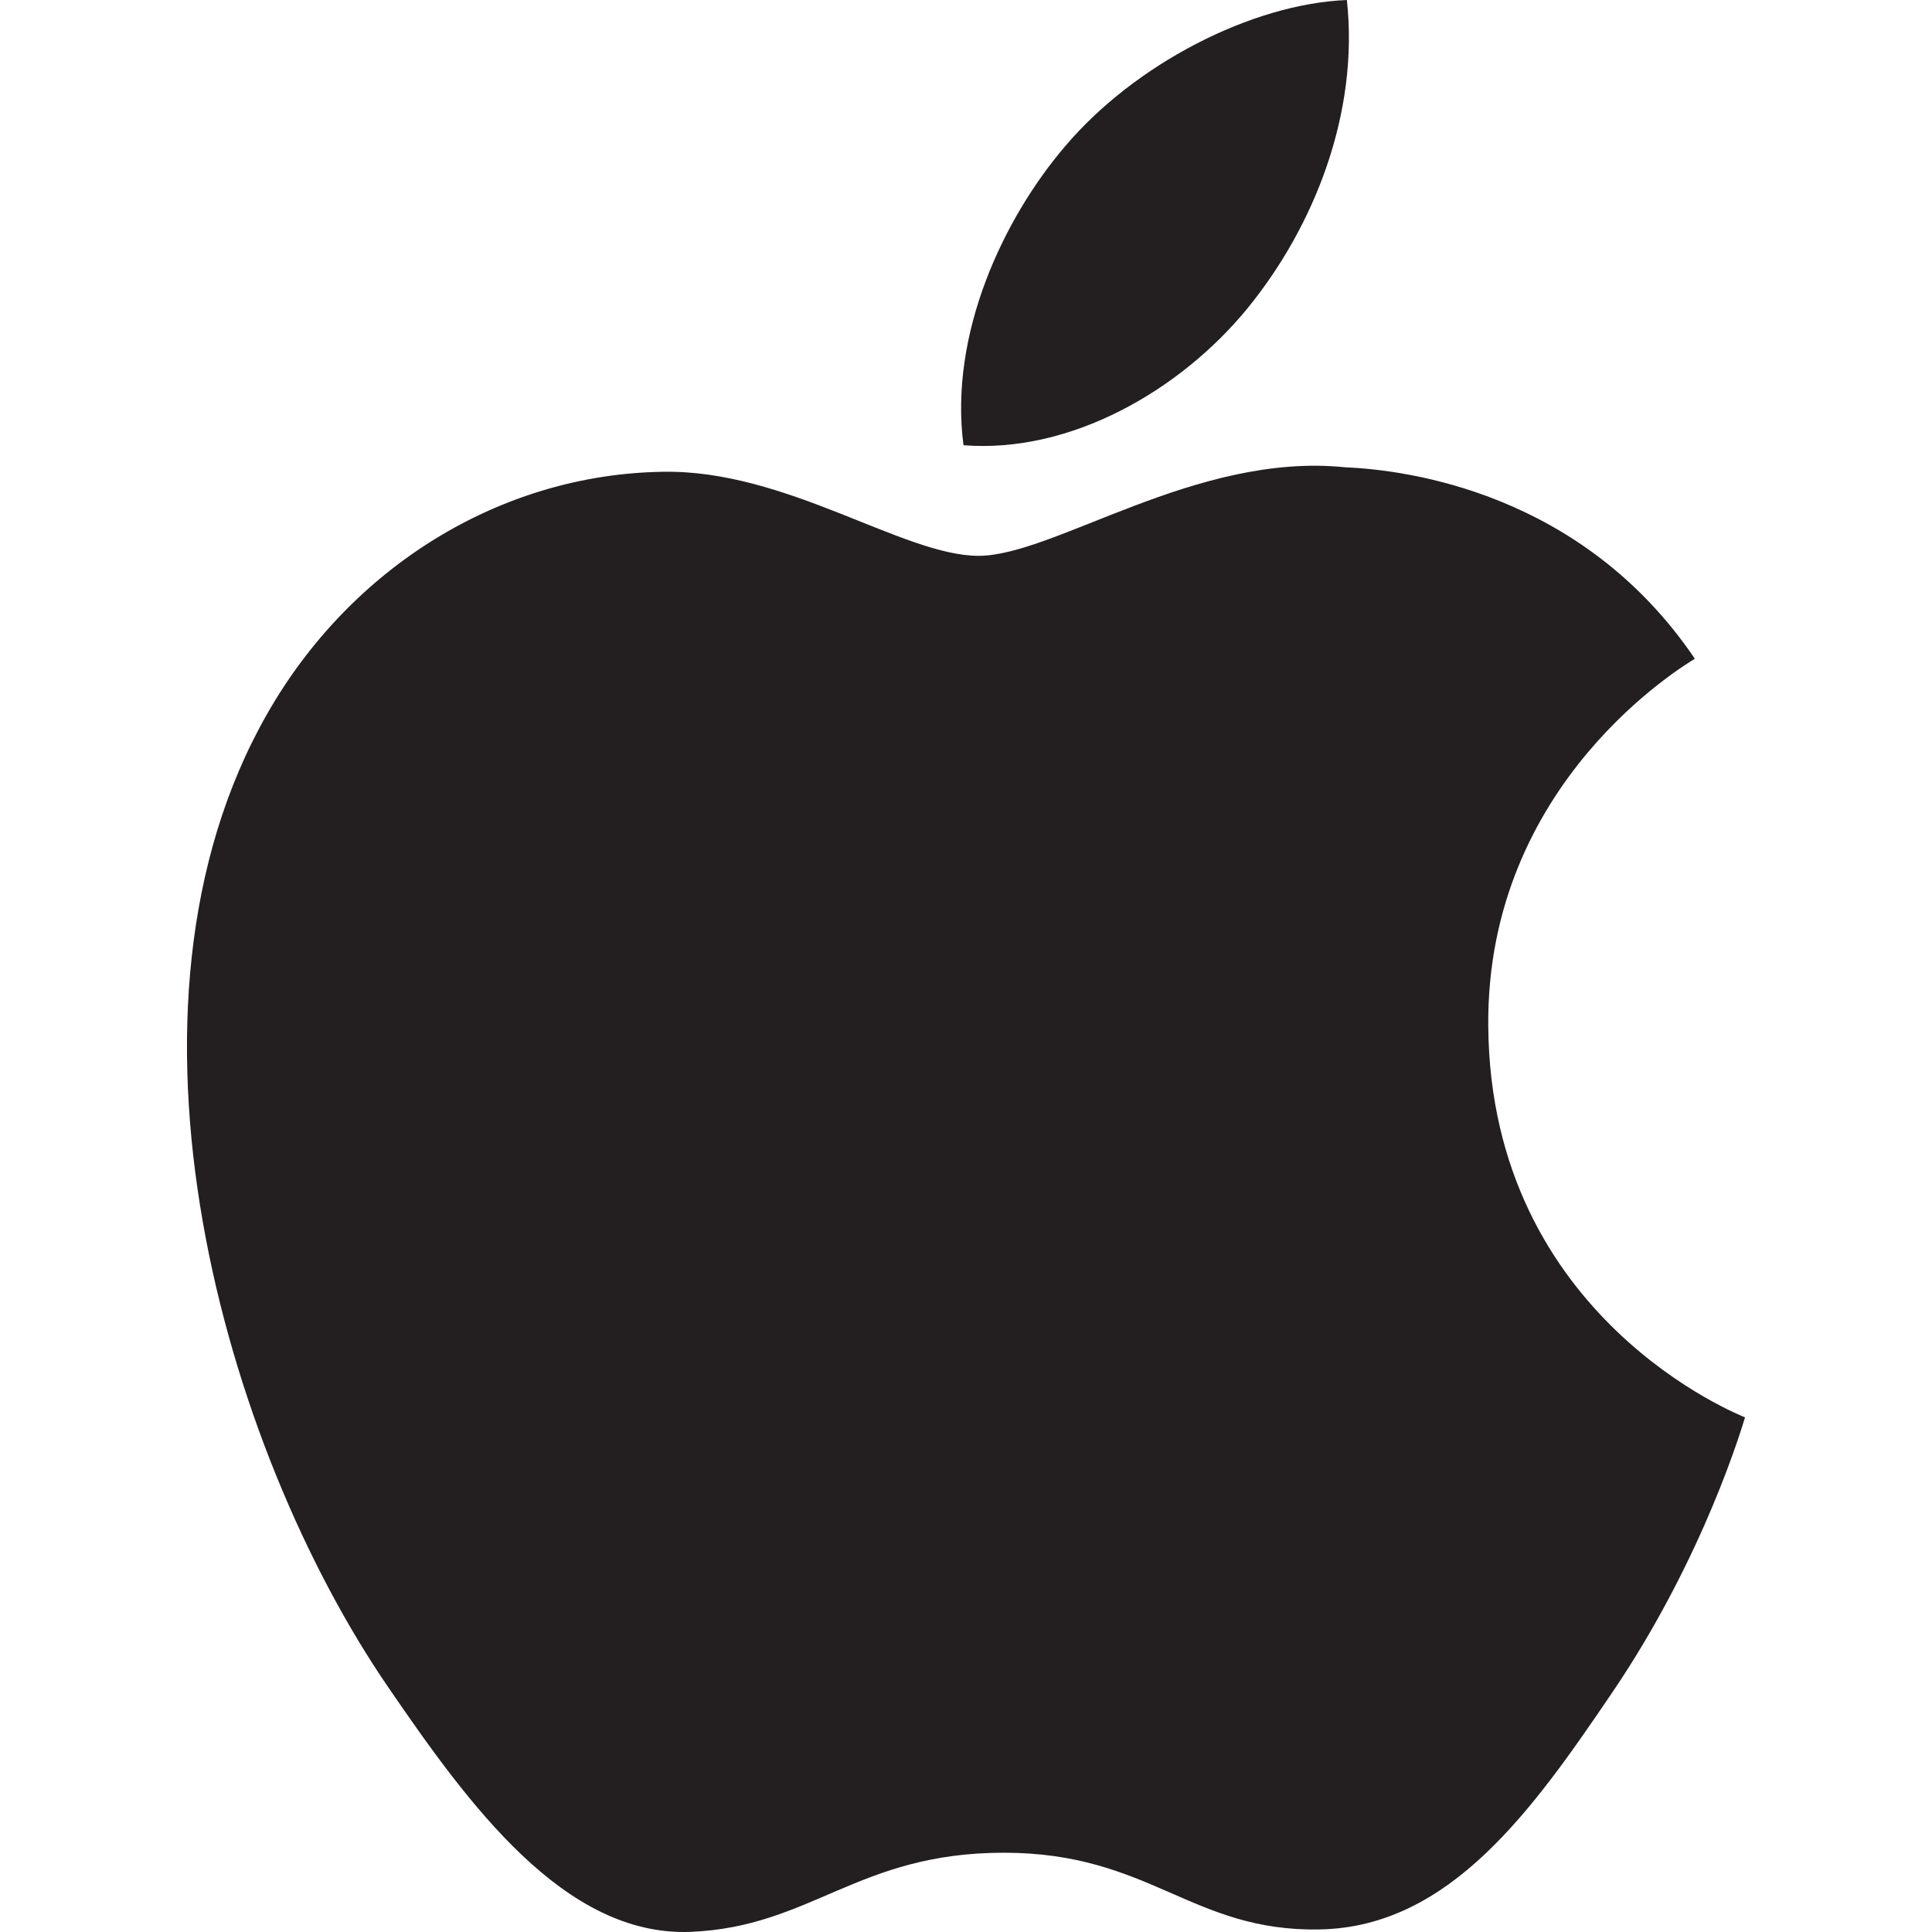 <?xml version="1.0" encoding="UTF-8"?>
<svg width="62px" height="62px" viewBox="0 0 62 62" version="1.1" xmlns="http://www.w3.org/2000/svg" xmlns:xlink="http://www.w3.org/1999/xlink">
    <!-- Generator: Sketch 49.3 (51167) - http://www.bohemiancoding.com/sketch -->
    <title>apple</title>
    <desc>Created with Sketch.</desc>
    <defs></defs>
    <g id="apple" stroke="none" stroke-width="1" fill="none" fill-rule="evenodd">
        <g id="Group-3" transform="translate(6, 0)" fill="#231F20">
            <path d="M34.028,9.901 C36.172,7.276 37.618,3.633 37.223,0 C34.137,0.127 30.395,2.076 28.18,4.695 C26.193,7.019 24.453,10.728 24.919,14.288 C28.366,14.56 31.883,12.52 34.028,9.901 M41.76,32.943 C41.683,25.091 48.102,21.326 48.389,21.139 C44.782,15.809 39.163,15.079 37.161,14.995 C32.379,14.506 27.831,17.837 25.404,17.837 C22.983,17.837 19.238,15.067 15.273,15.14 C10.061,15.218 5.255,18.199 2.571,22.913 C-2.844,32.4 1.184,46.455 6.462,54.15 C9.041,57.917 12.116,62.147 16.154,61.996 C20.042,61.839 21.513,59.456 26.214,59.456 C30.915,59.456 32.236,61.996 36.351,61.918 C40.535,61.839 43.186,58.079 45.747,54.302 C48.709,49.932 49.928,45.702 50,45.485 C49.907,45.441 41.841,42.322 41.76,32.943" id="Fill-1"></path>
        </g>
    </g>
</svg>